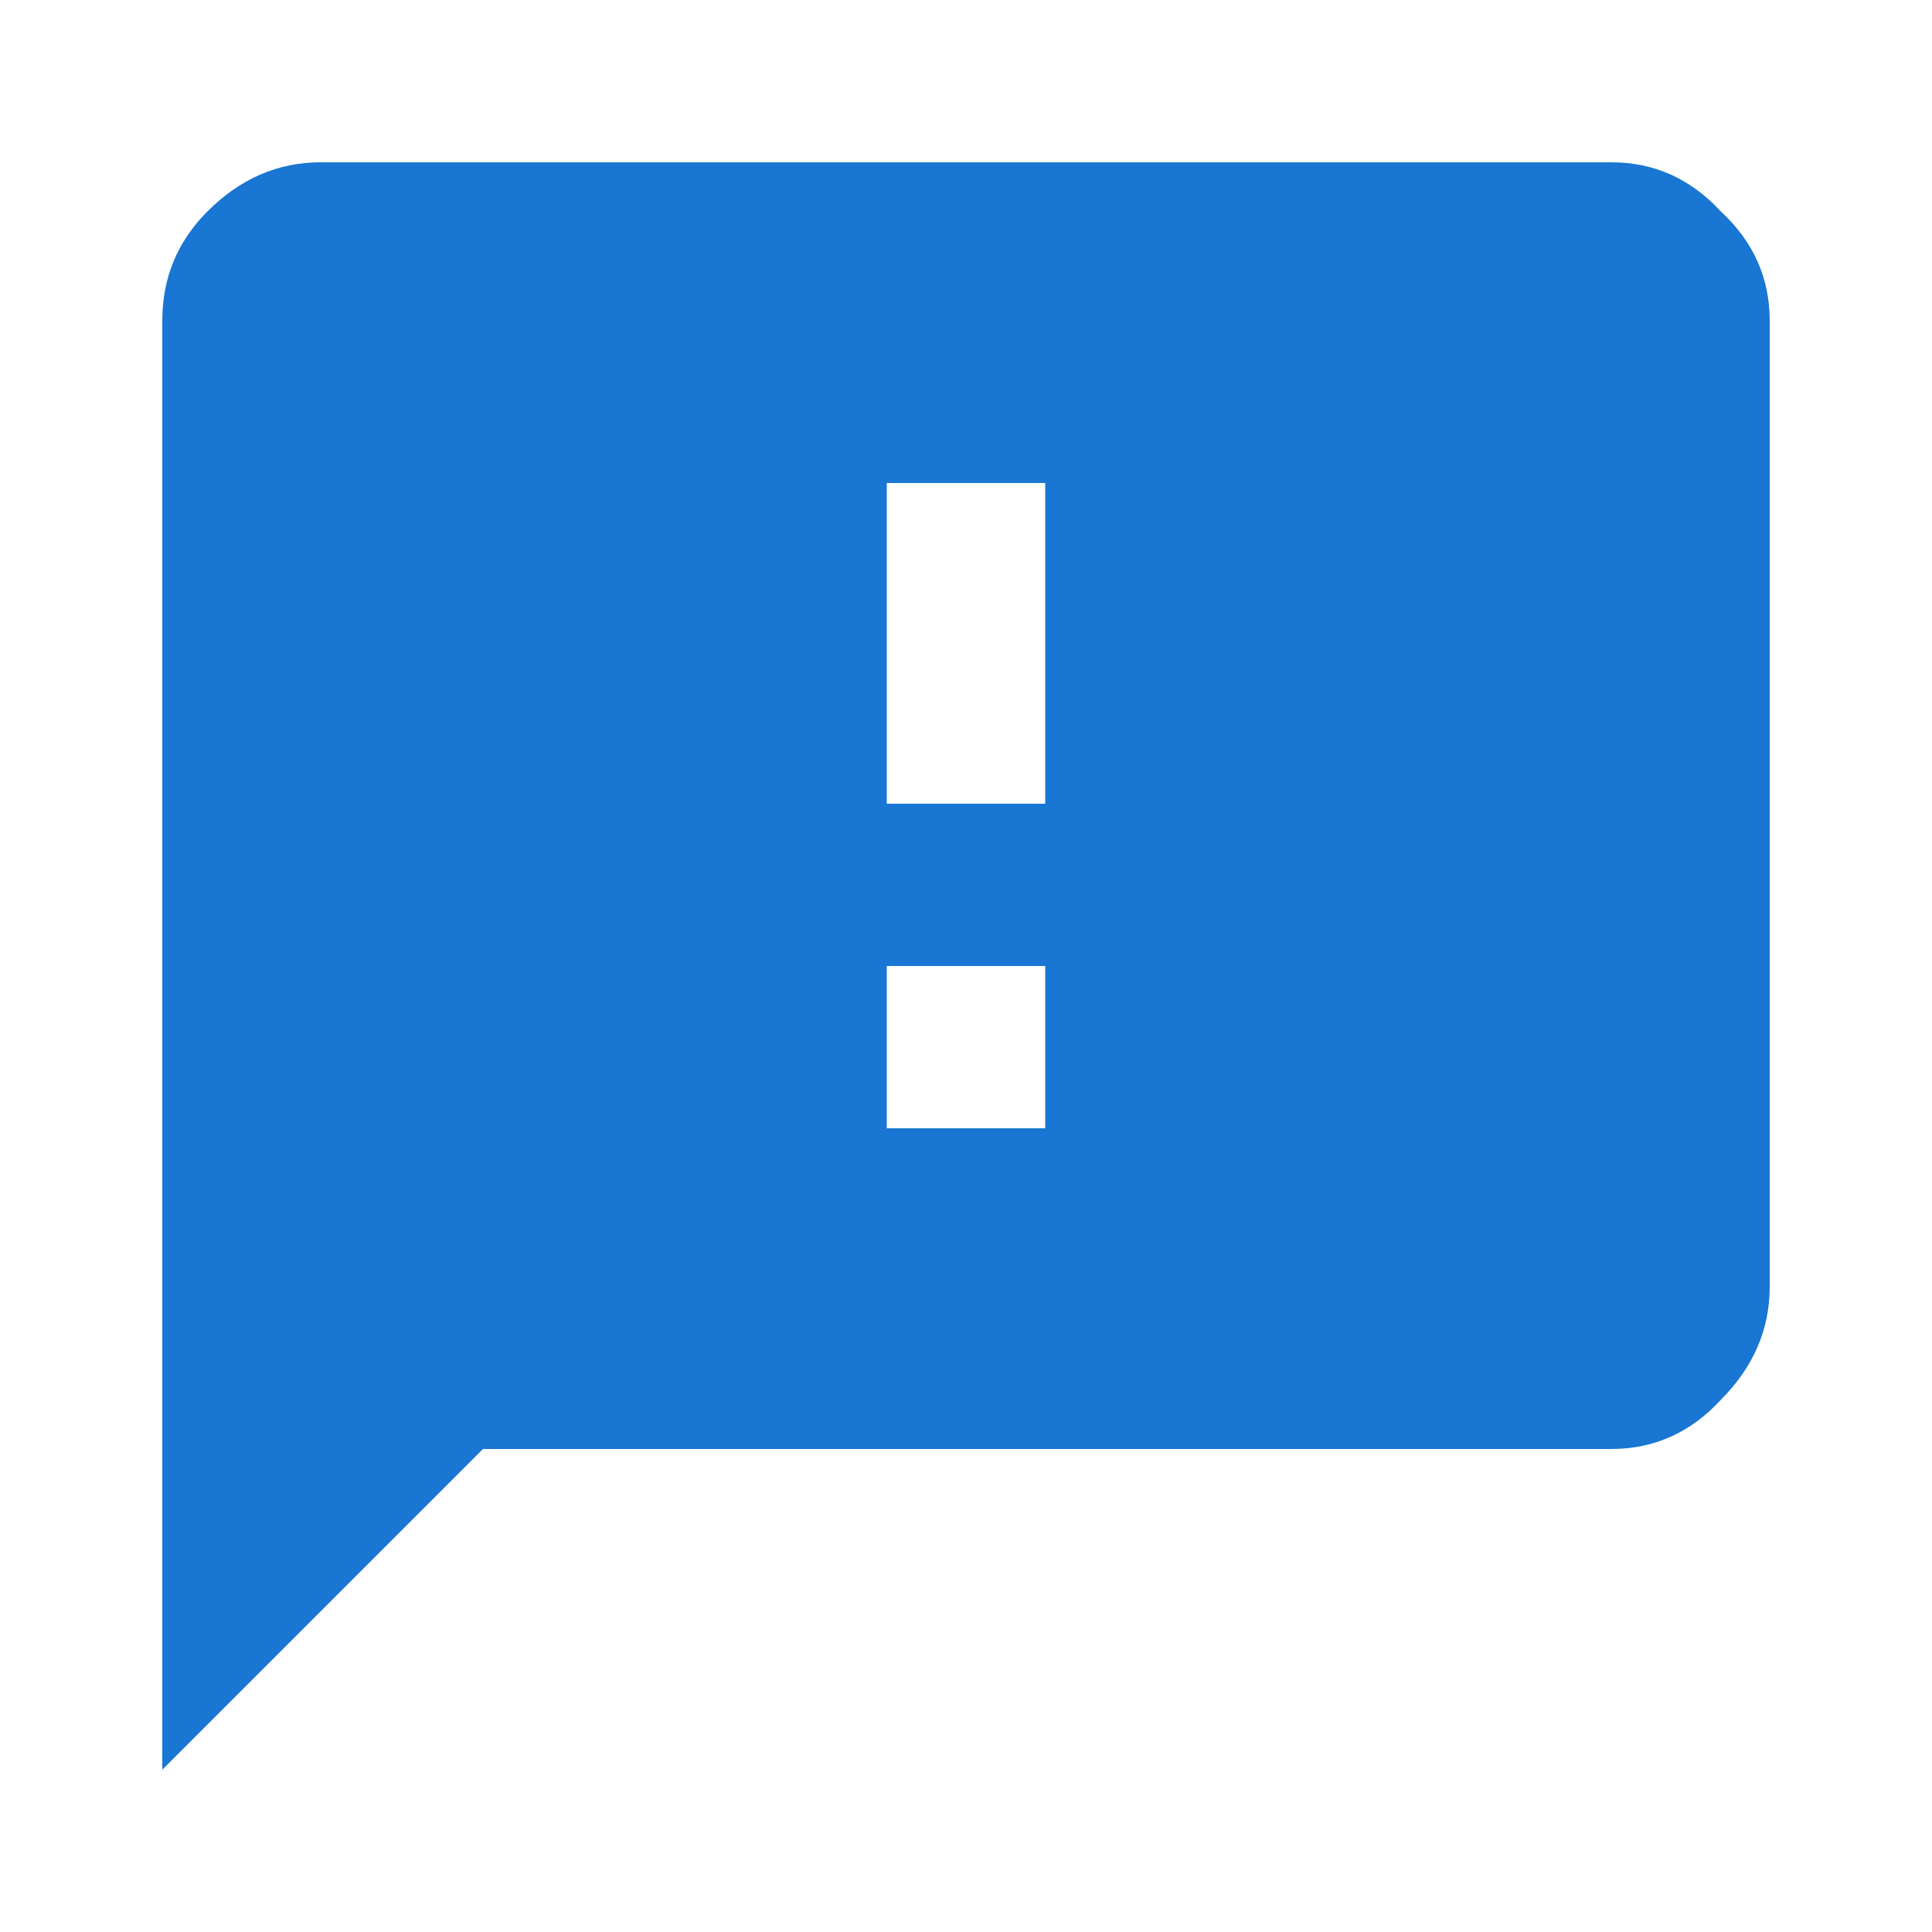 <svg width="24" height="24" viewBox="0 0 24 24" fill="none" xmlns="http://www.w3.org/2000/svg">
<path d="M12.984 9.984V6H11.016V9.984H12.984ZM12.984 14.016V12H11.016V14.016H12.984ZM20.016 2.016C20.547 2.016 21 2.219 21.375 2.625C21.781 3 21.984 3.453 21.984 3.984V15.984C21.984 16.516 21.781 16.984 21.375 17.391C21 17.797 20.547 18 20.016 18H6L2.016 21.984V3.984C2.016 3.453 2.203 3 2.578 2.625C2.984 2.219 3.453 2.016 3.984 2.016H20.016Z" fill="#1976D2"/>
</svg>
